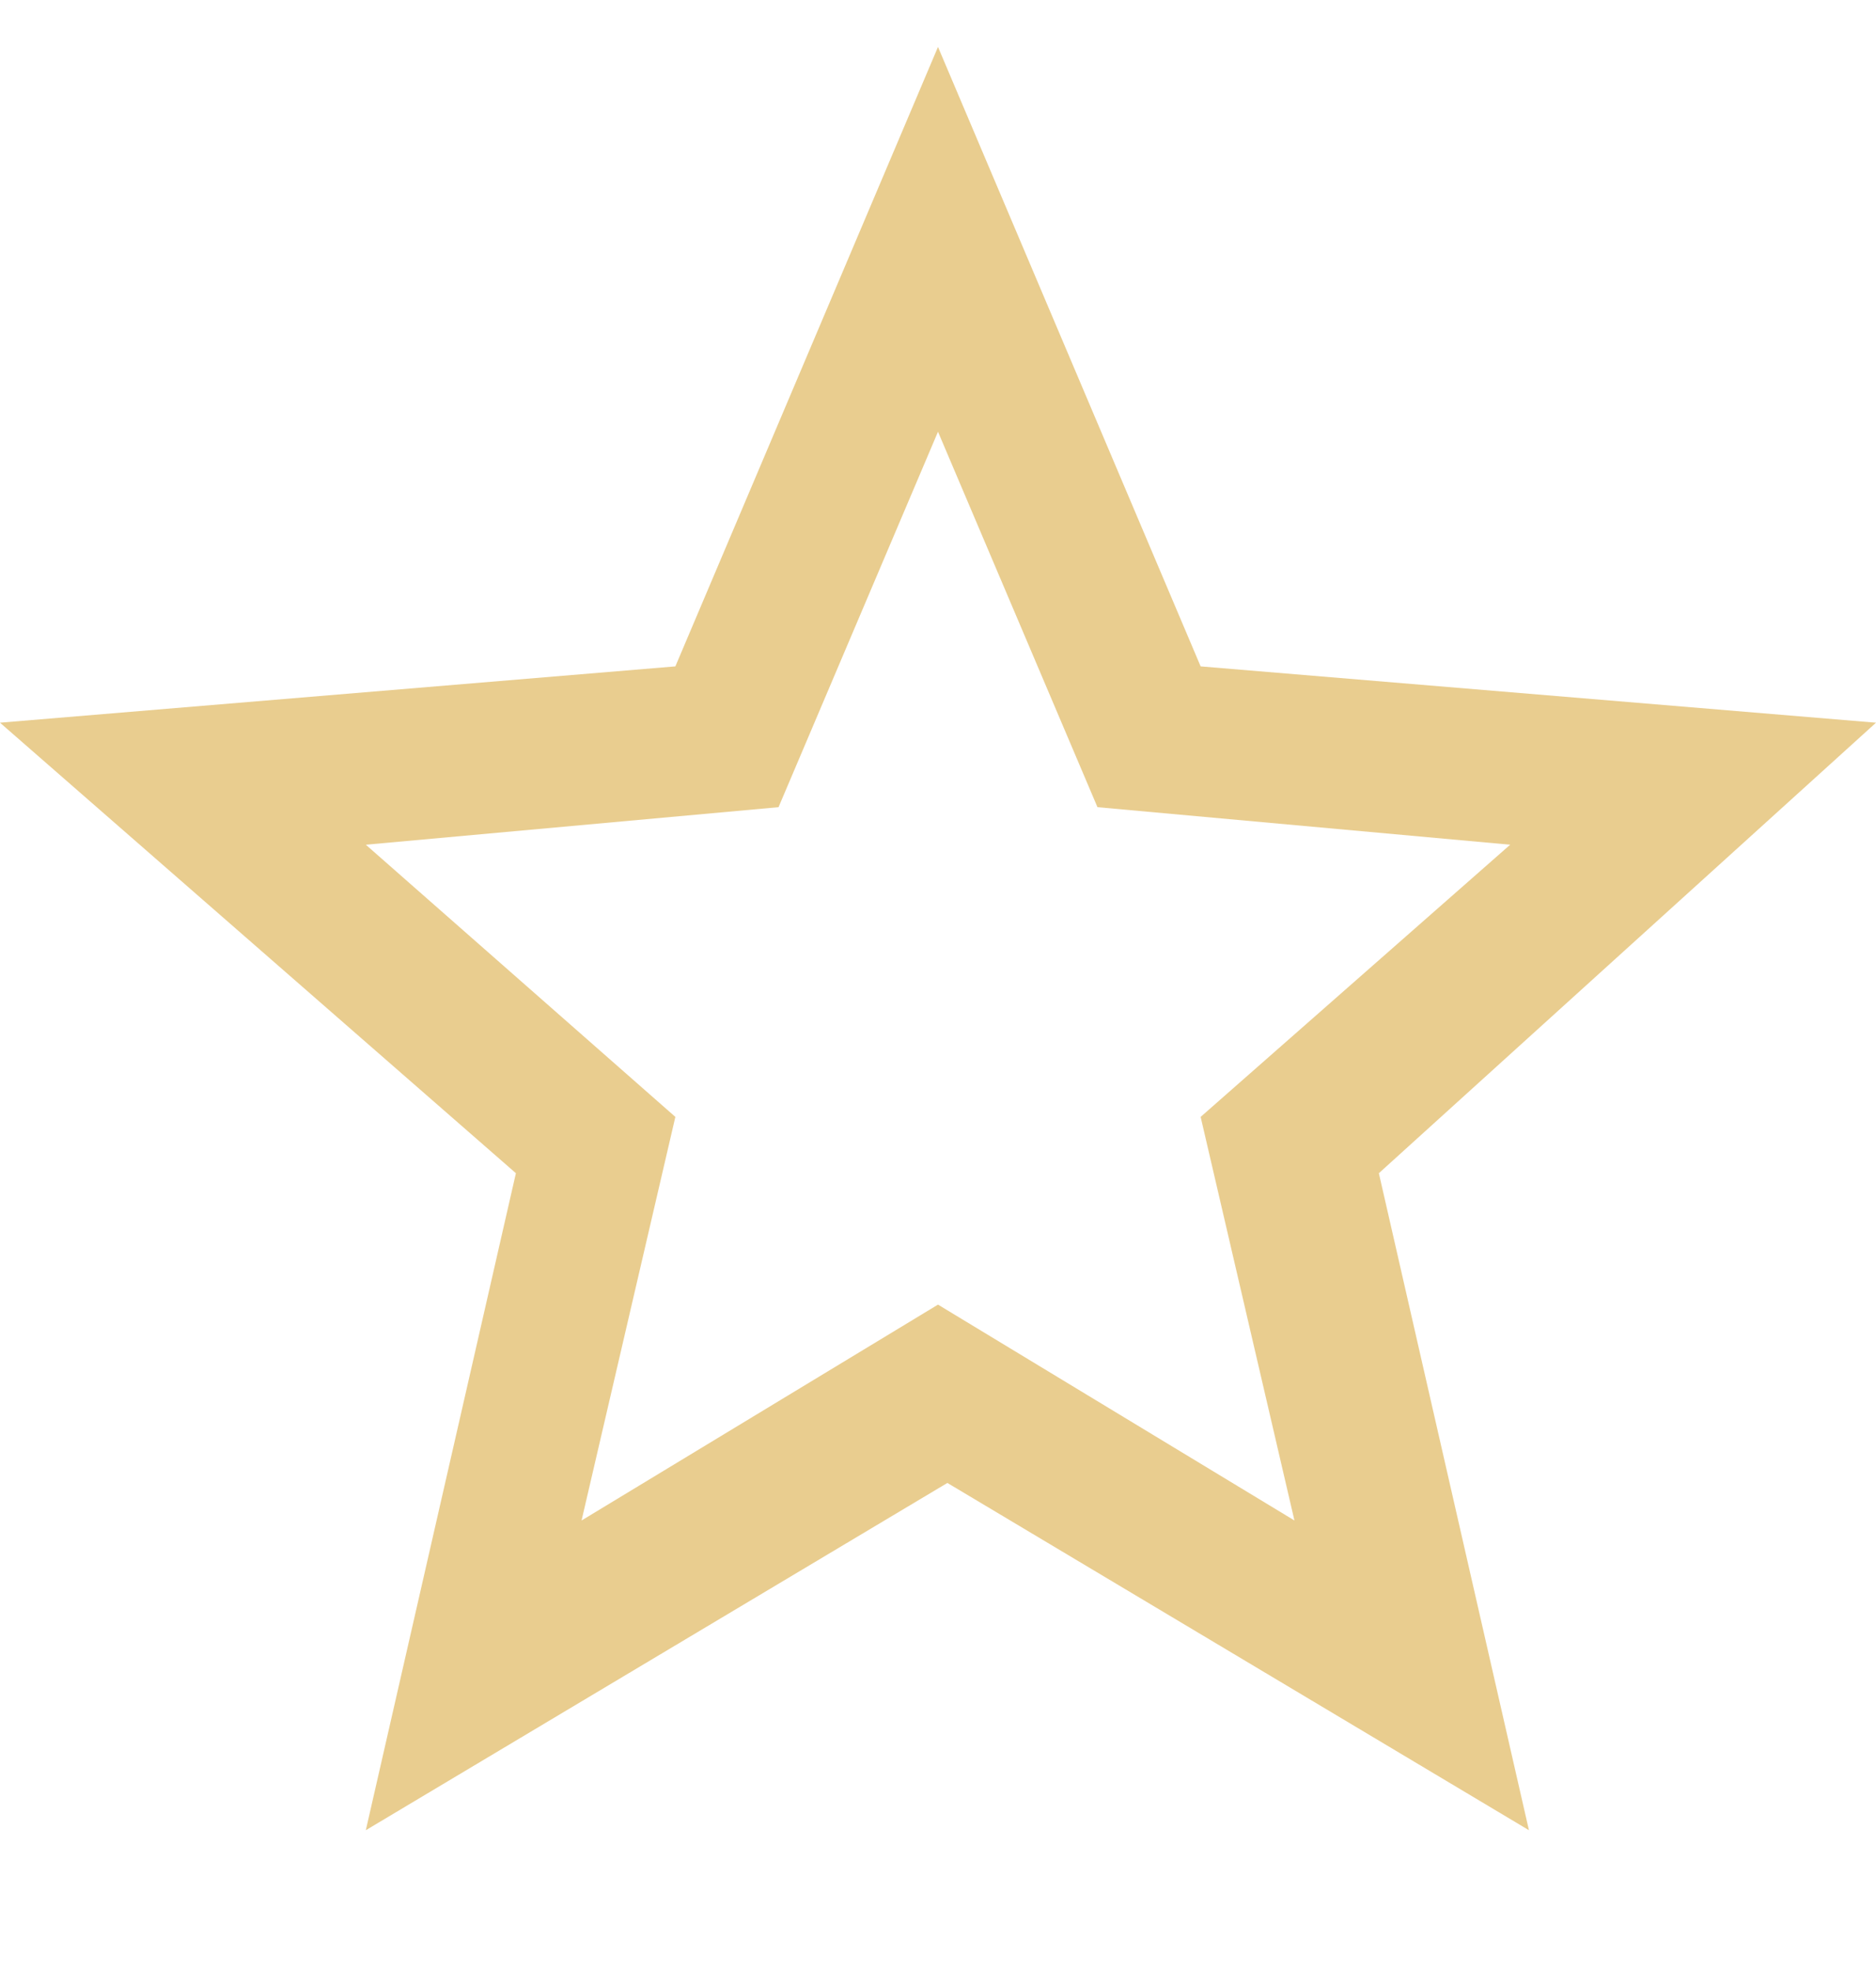<?xml version="1.0" encoding="utf-8"?>
<!-- Generator: Adobe Illustrator 20.1.0, SVG Export Plug-In . SVG Version: 6.00 Build 0)  -->
<svg version="1.1" id="圖層_1" xmlns:sketch="http://www.bohemiancoding.com/sketch/ns"
	 xmlns="http://www.w3.org/2000/svg" xmlns:xlink="http://www.w3.org/1999/xlink" x="0px" y="0px" viewBox="0 0 20 21"
	 style="enable-background:new 0 0 20 21;" xml:space="preserve">
<style type="text/css">
	.st0{fill:#E9CD8F;}
</style>
<title></title>
<desc></desc>
<g id="Page-1">
	<g id="Core" transform="translate(-380, -422)">
		<g id="star-outline" transform="translate(380, 422.5)">
			<path id="Shape" class="st0" d="M20,7.2l-7.2-0.6L10,0L7.2,6.6L0,7.2L5.5,12l-1.6,7l6.2-3.7l6.2,3.7l-1.6-7L20,7.2L20,7.2z
				 M10,13.4l-3.8,2.3l1-4.3L3.9,8.5l4.4-0.4l1.7-4l1.7,4l4.4,0.4l-3.3,2.9l1,4.3L10,13.4L10,13.4z"/>
		</g>
	</g>
</g>
</svg>
